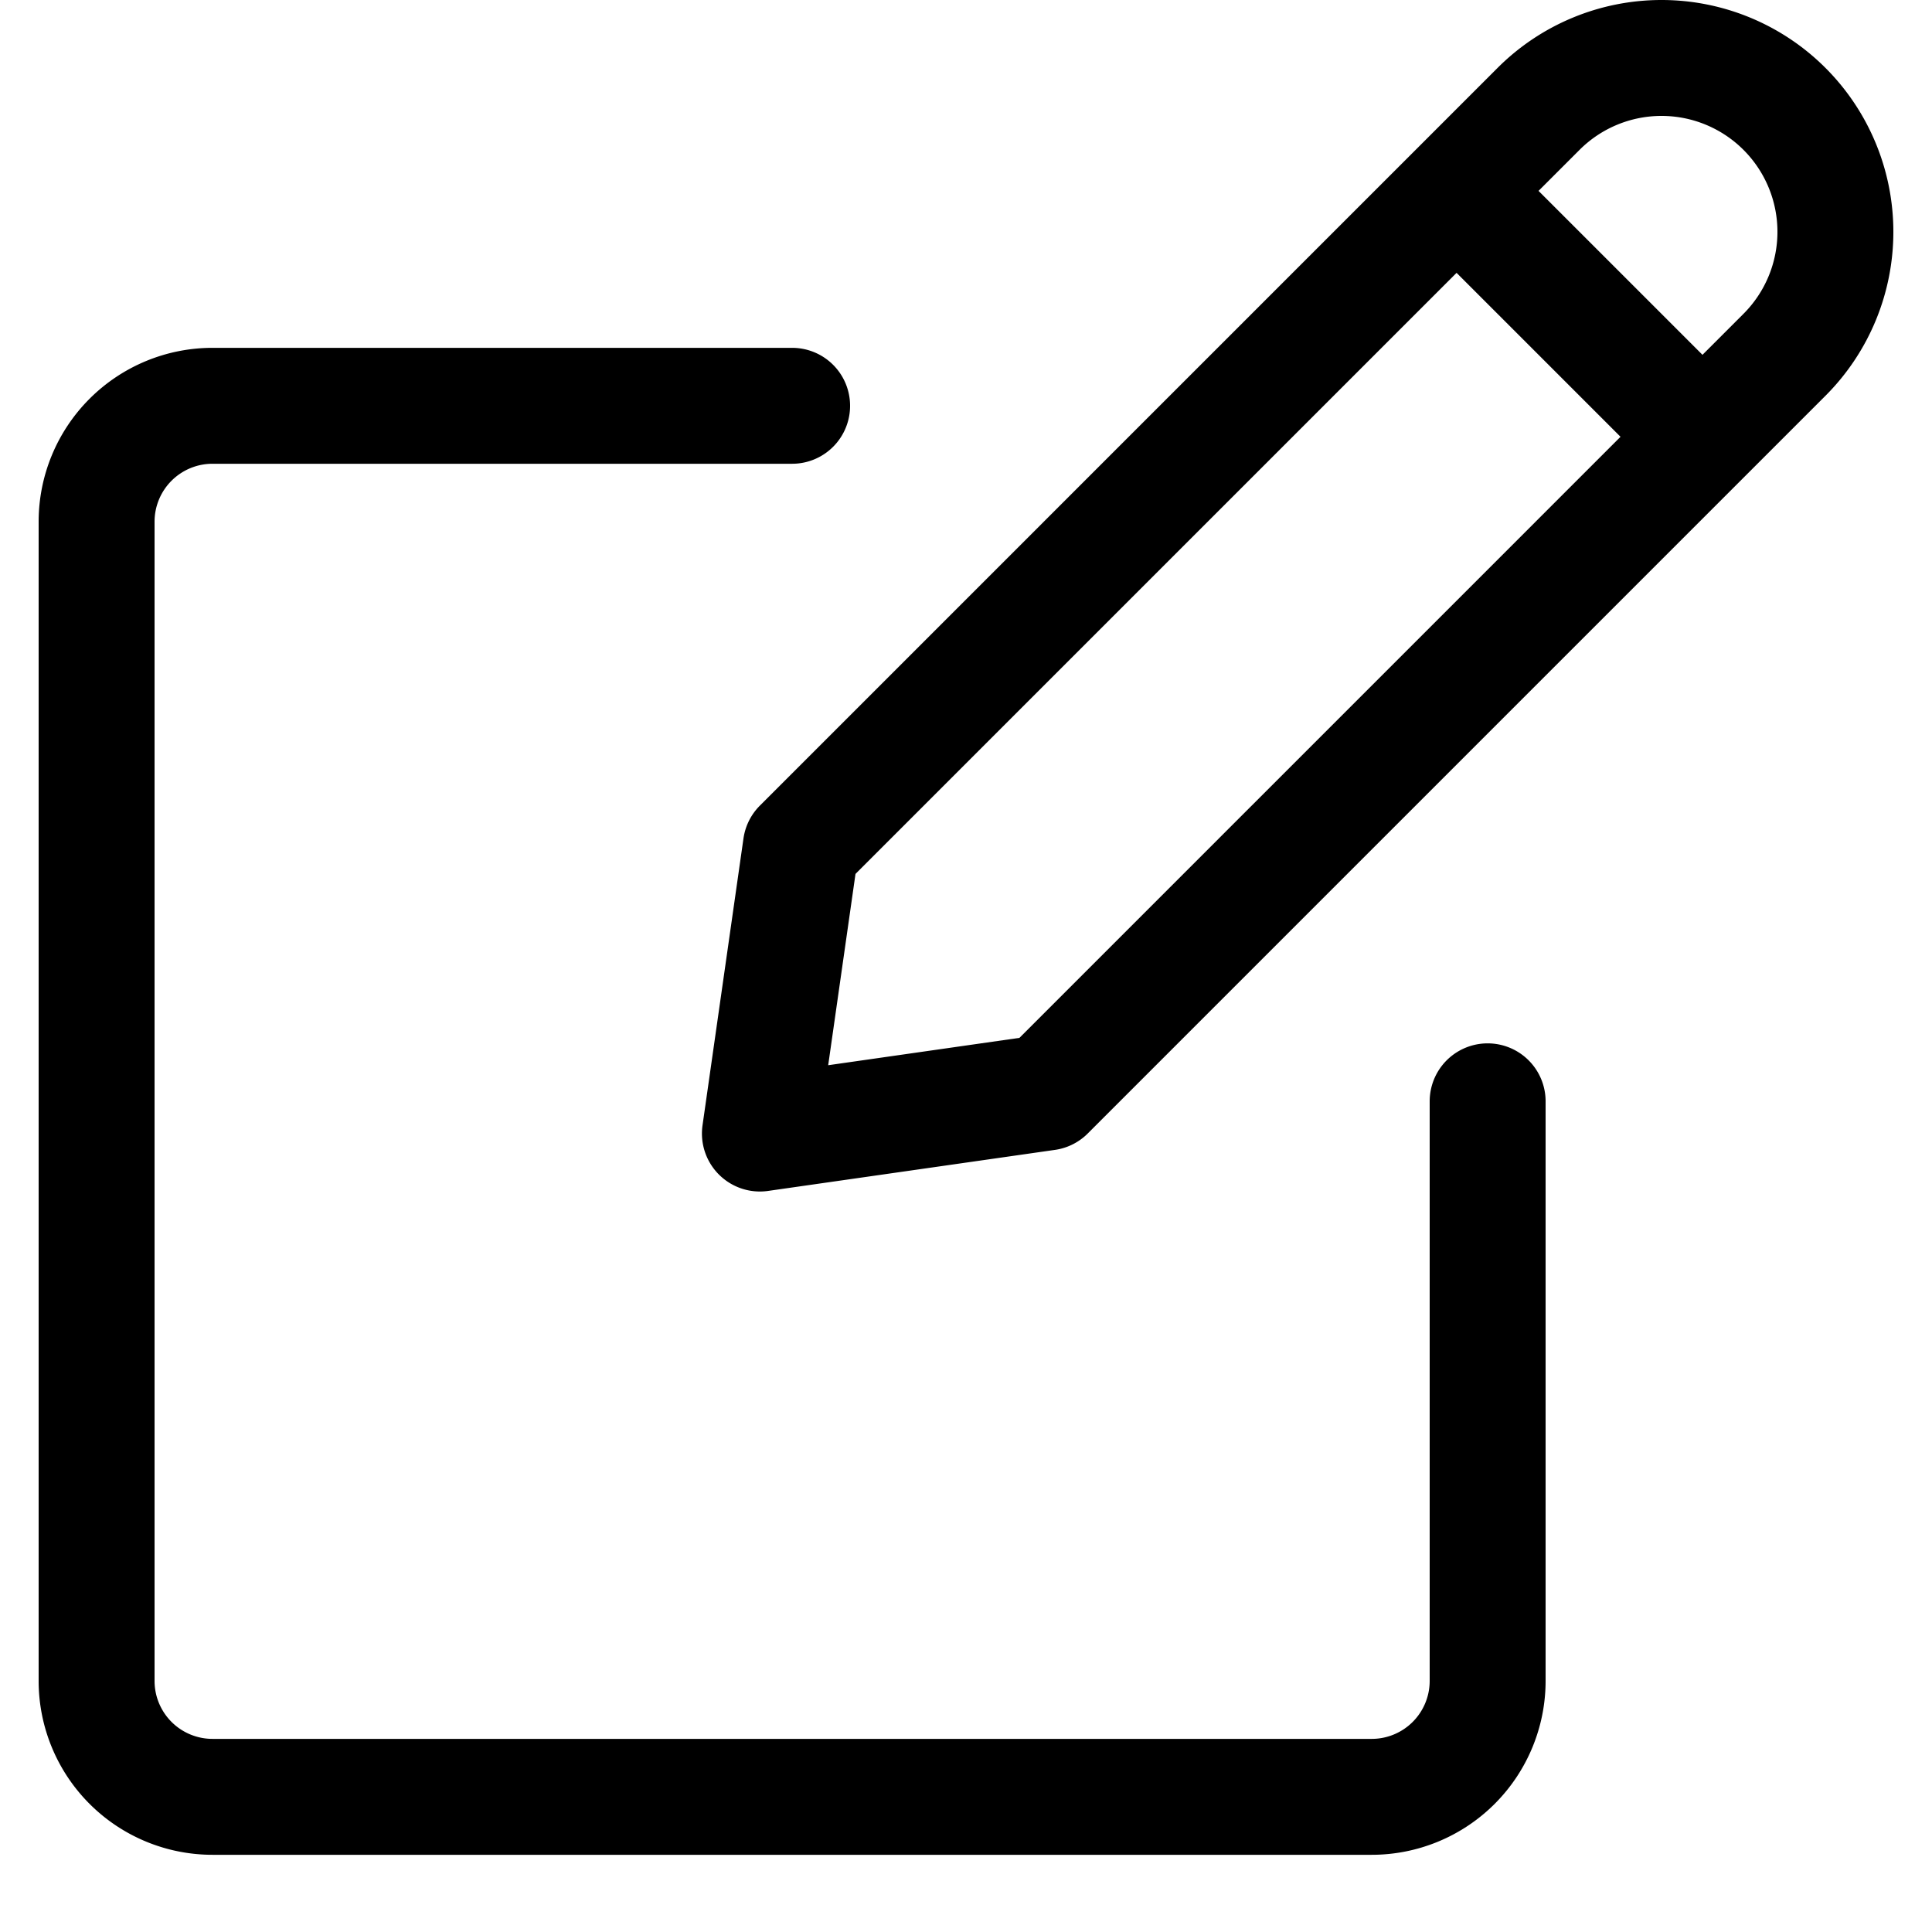 <svg width="24" height="24" viewBox="0 0 24 25" fill="none" xmlns="http://www.w3.org/2000/svg"><path d="M18.75 14.251v7.5a1.5 1.5 0 01-1.5 1.5h-15a1.5 1.5 0 01-1.5-1.5v-15a1.5 1.5 0 011.5-1.5h7.5m11.78.401l1.061-1.061a2.25 2.25 0 10-3.182-3.182L18.348 2.47m3.182 3.182l-8.485 8.485-3.712.531.53-3.713 8.485-8.485m3.182 3.182L18.348 2.47" stroke="#000" stroke-width="1.5" stroke-linecap="round" stroke-linejoin="round"/></svg>